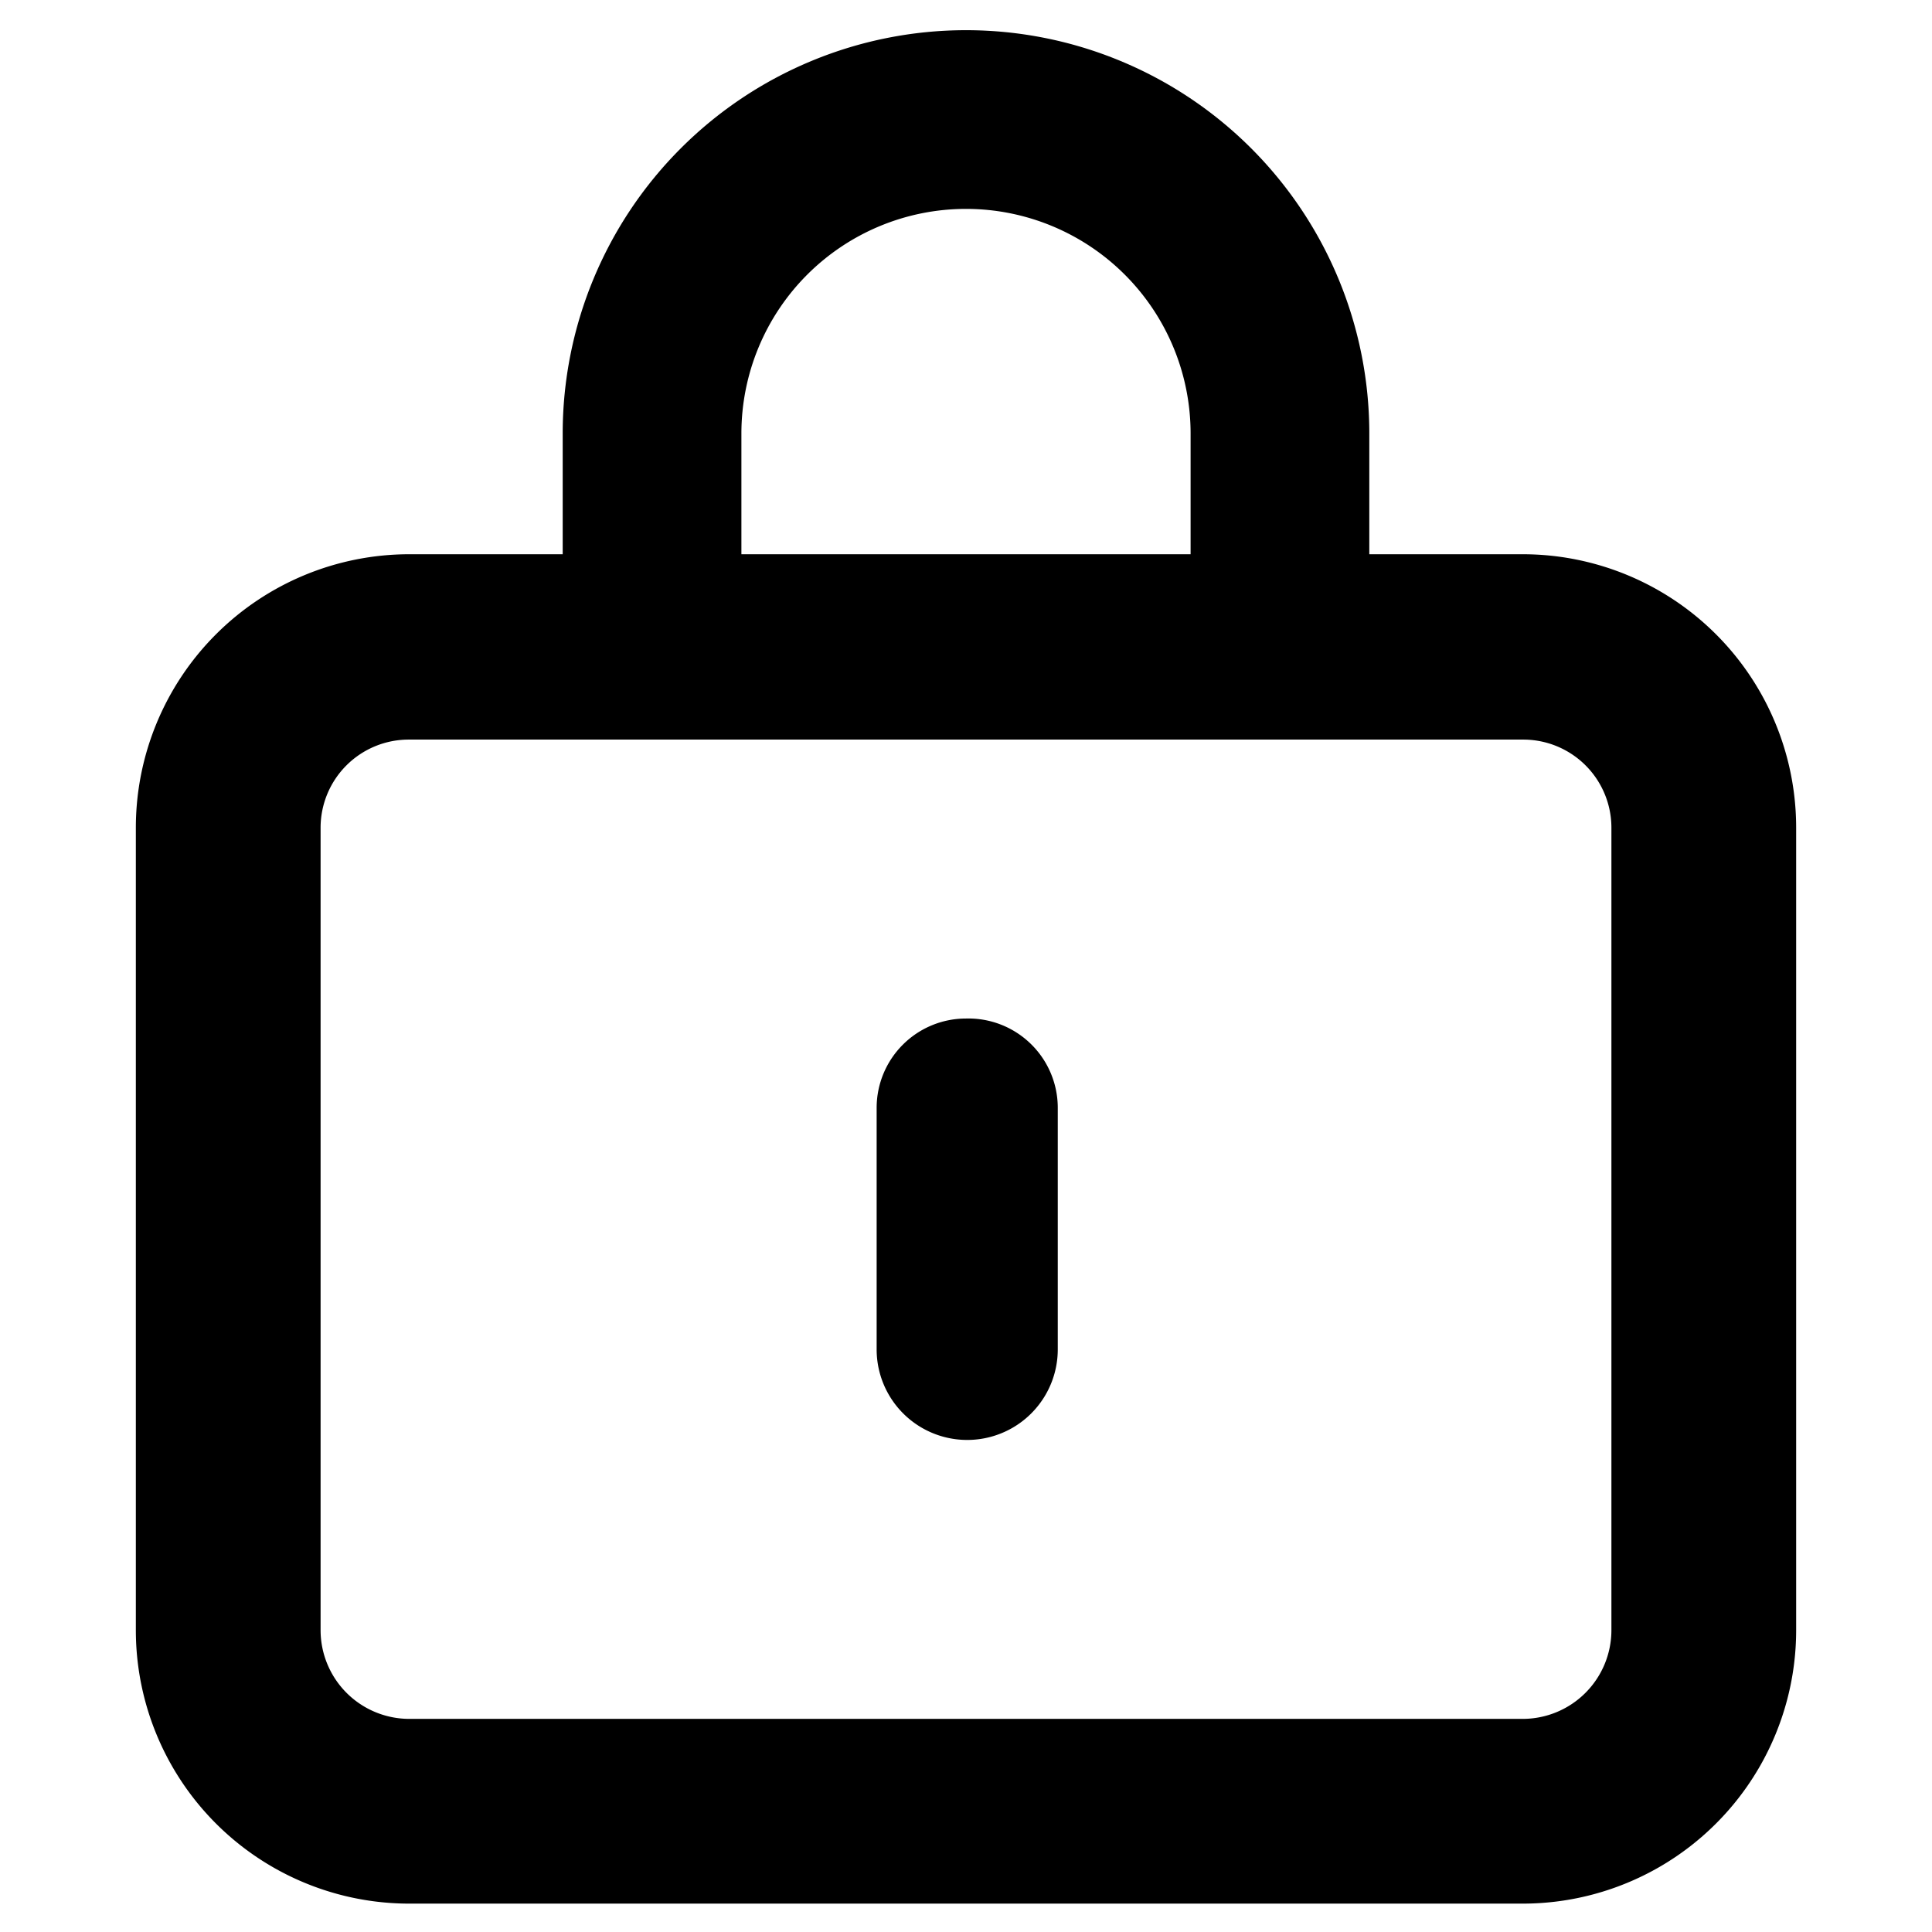 <svg id="Layer_1" data-name="Layer 1" xmlns="http://www.w3.org/2000/svg" viewBox="0 0 32 32">
  <g>
    <path d="M25.22,9.18H22.68v-2a6.68,6.68,0,0,0-13.36,0v2H6.78a4.53,4.53,0,0,0-4.53,4.53V27a4.53,4.53,0,0,0,4.53,4.53H25.22A4.53,4.53,0,0,0,29.75,27V13.71A4.53,4.53,0,0,0,25.22,9.18Zm-12.94-2a3.72,3.72,0,1,1,7.44,0v2H12.28ZM26.69,27a1.47,1.47,0,0,1-1.47,1.47H6.78A1.47,1.47,0,0,1,5.31,27V13.71a1.46,1.46,0,0,1,1.47-1.46H25.22a1.46,1.46,0,0,1,1.47,1.46Z"/>
    <path d="M16,16.87a1.48,1.48,0,0,0-1.48,1.48v4a1.48,1.48,0,1,0,3,0v-4A1.48,1.48,0,0,0,16,16.87Z"/>
  </g>
</svg>
